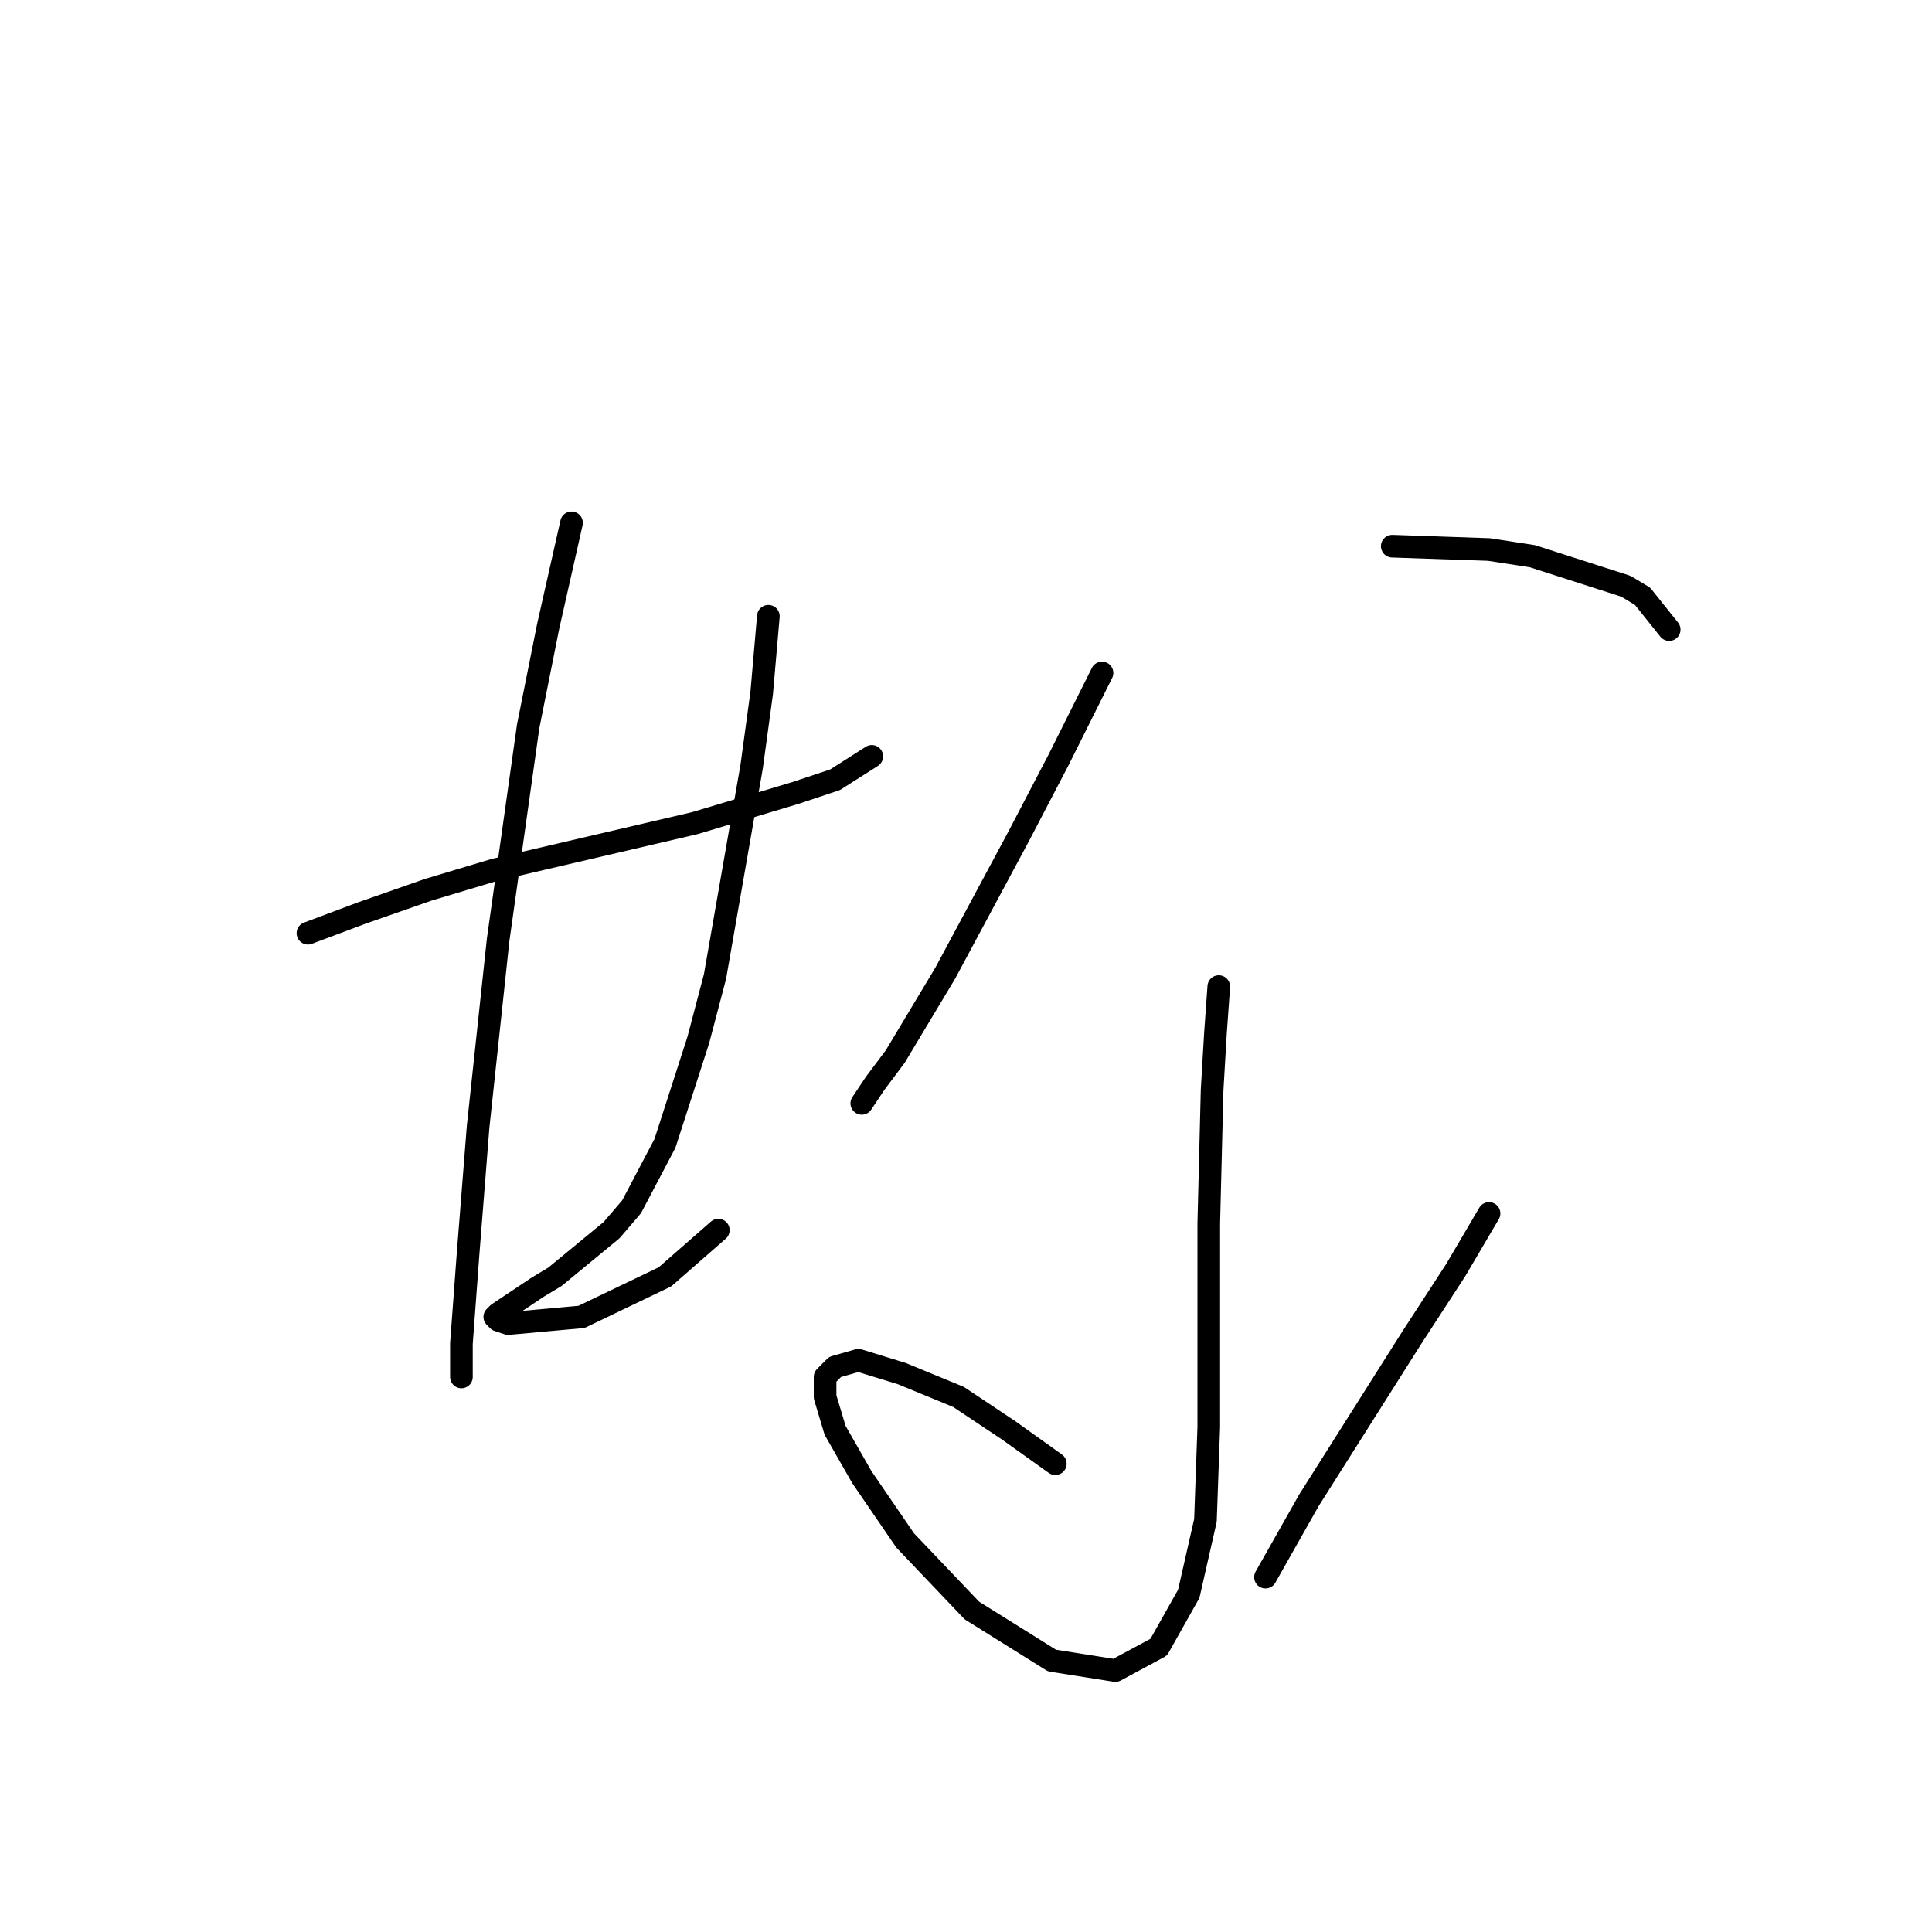 <?xml version="1.0" standalone="no"?>
    <svg width="256" height="256" xmlns="http://www.w3.org/2000/svg" version="1.1">
    <polyline stroke="black" stroke-width="3" stroke-linecap="round" fill="transparent" stroke-linejoin="round" points="40.805 123.655 47.879 121.002 56.72 117.908 65.562 115.255 92.087 109.066 105.35 105.087 110.655 103.319 115.518 100.224 115.518 100.224 " />
        <polyline stroke="black" stroke-width="3" stroke-linecap="round" fill="transparent" stroke-linejoin="round" points="75.73 69.278 72.636 82.983 69.983 96.246 66.004 124.539 63.352 149.296 62.026 166.095 61.141 178.032 61.141 182.452 61.141 182.452 " />
        <polyline stroke="black" stroke-width="3" stroke-linecap="round" fill="transparent" stroke-linejoin="round" points="101.813 81.657 100.929 91.825 99.603 101.551 94.74 129.402 92.529 137.802 88.109 151.506 83.688 159.906 81.035 163.001 73.52 169.19 71.309 170.516 67.331 173.169 66.004 174.053 65.562 174.495 66.004 174.937 67.331 175.379 77.056 174.495 88.109 169.19 95.182 163.001 95.182 163.001 " />
        <polyline stroke="black" stroke-width="3" stroke-linecap="round" fill="transparent" stroke-linejoin="round" points="146.022 89.172 140.275 100.667 134.97 110.835 125.244 128.96 118.613 140.012 115.96 143.549 114.192 146.201 114.192 146.201 " />
        <polyline stroke="black" stroke-width="3" stroke-linecap="round" fill="transparent" stroke-linejoin="round" points="184.483 72.373 197.304 72.815 203.051 73.699 215.429 77.678 217.64 79.004 221.177 83.425 221.177 83.425 " />
        <polyline stroke="black" stroke-width="3" stroke-linecap="round" fill="transparent" stroke-linejoin="round" points="161.495 130.728 161.053 136.918 160.611 144.433 160.169 162.117 160.169 171.4 160.169 189.084 159.727 201.462 157.516 211.188 153.537 218.261 147.79 221.356 139.391 220.03 128.781 213.399 119.939 204.115 114.192 195.715 110.655 189.526 109.329 185.105 109.329 182.452 110.655 181.126 113.75 180.242 119.497 182.01 127.012 185.105 133.644 189.526 139.833 193.947 139.833 193.947 " />
        <polyline stroke="black" stroke-width="3" stroke-linecap="round" fill="transparent" stroke-linejoin="round" points="197.304 160.79 192.883 168.306 187.136 177.147 173.431 198.81 167.684 208.978 167.684 208.978 " />
        </svg>